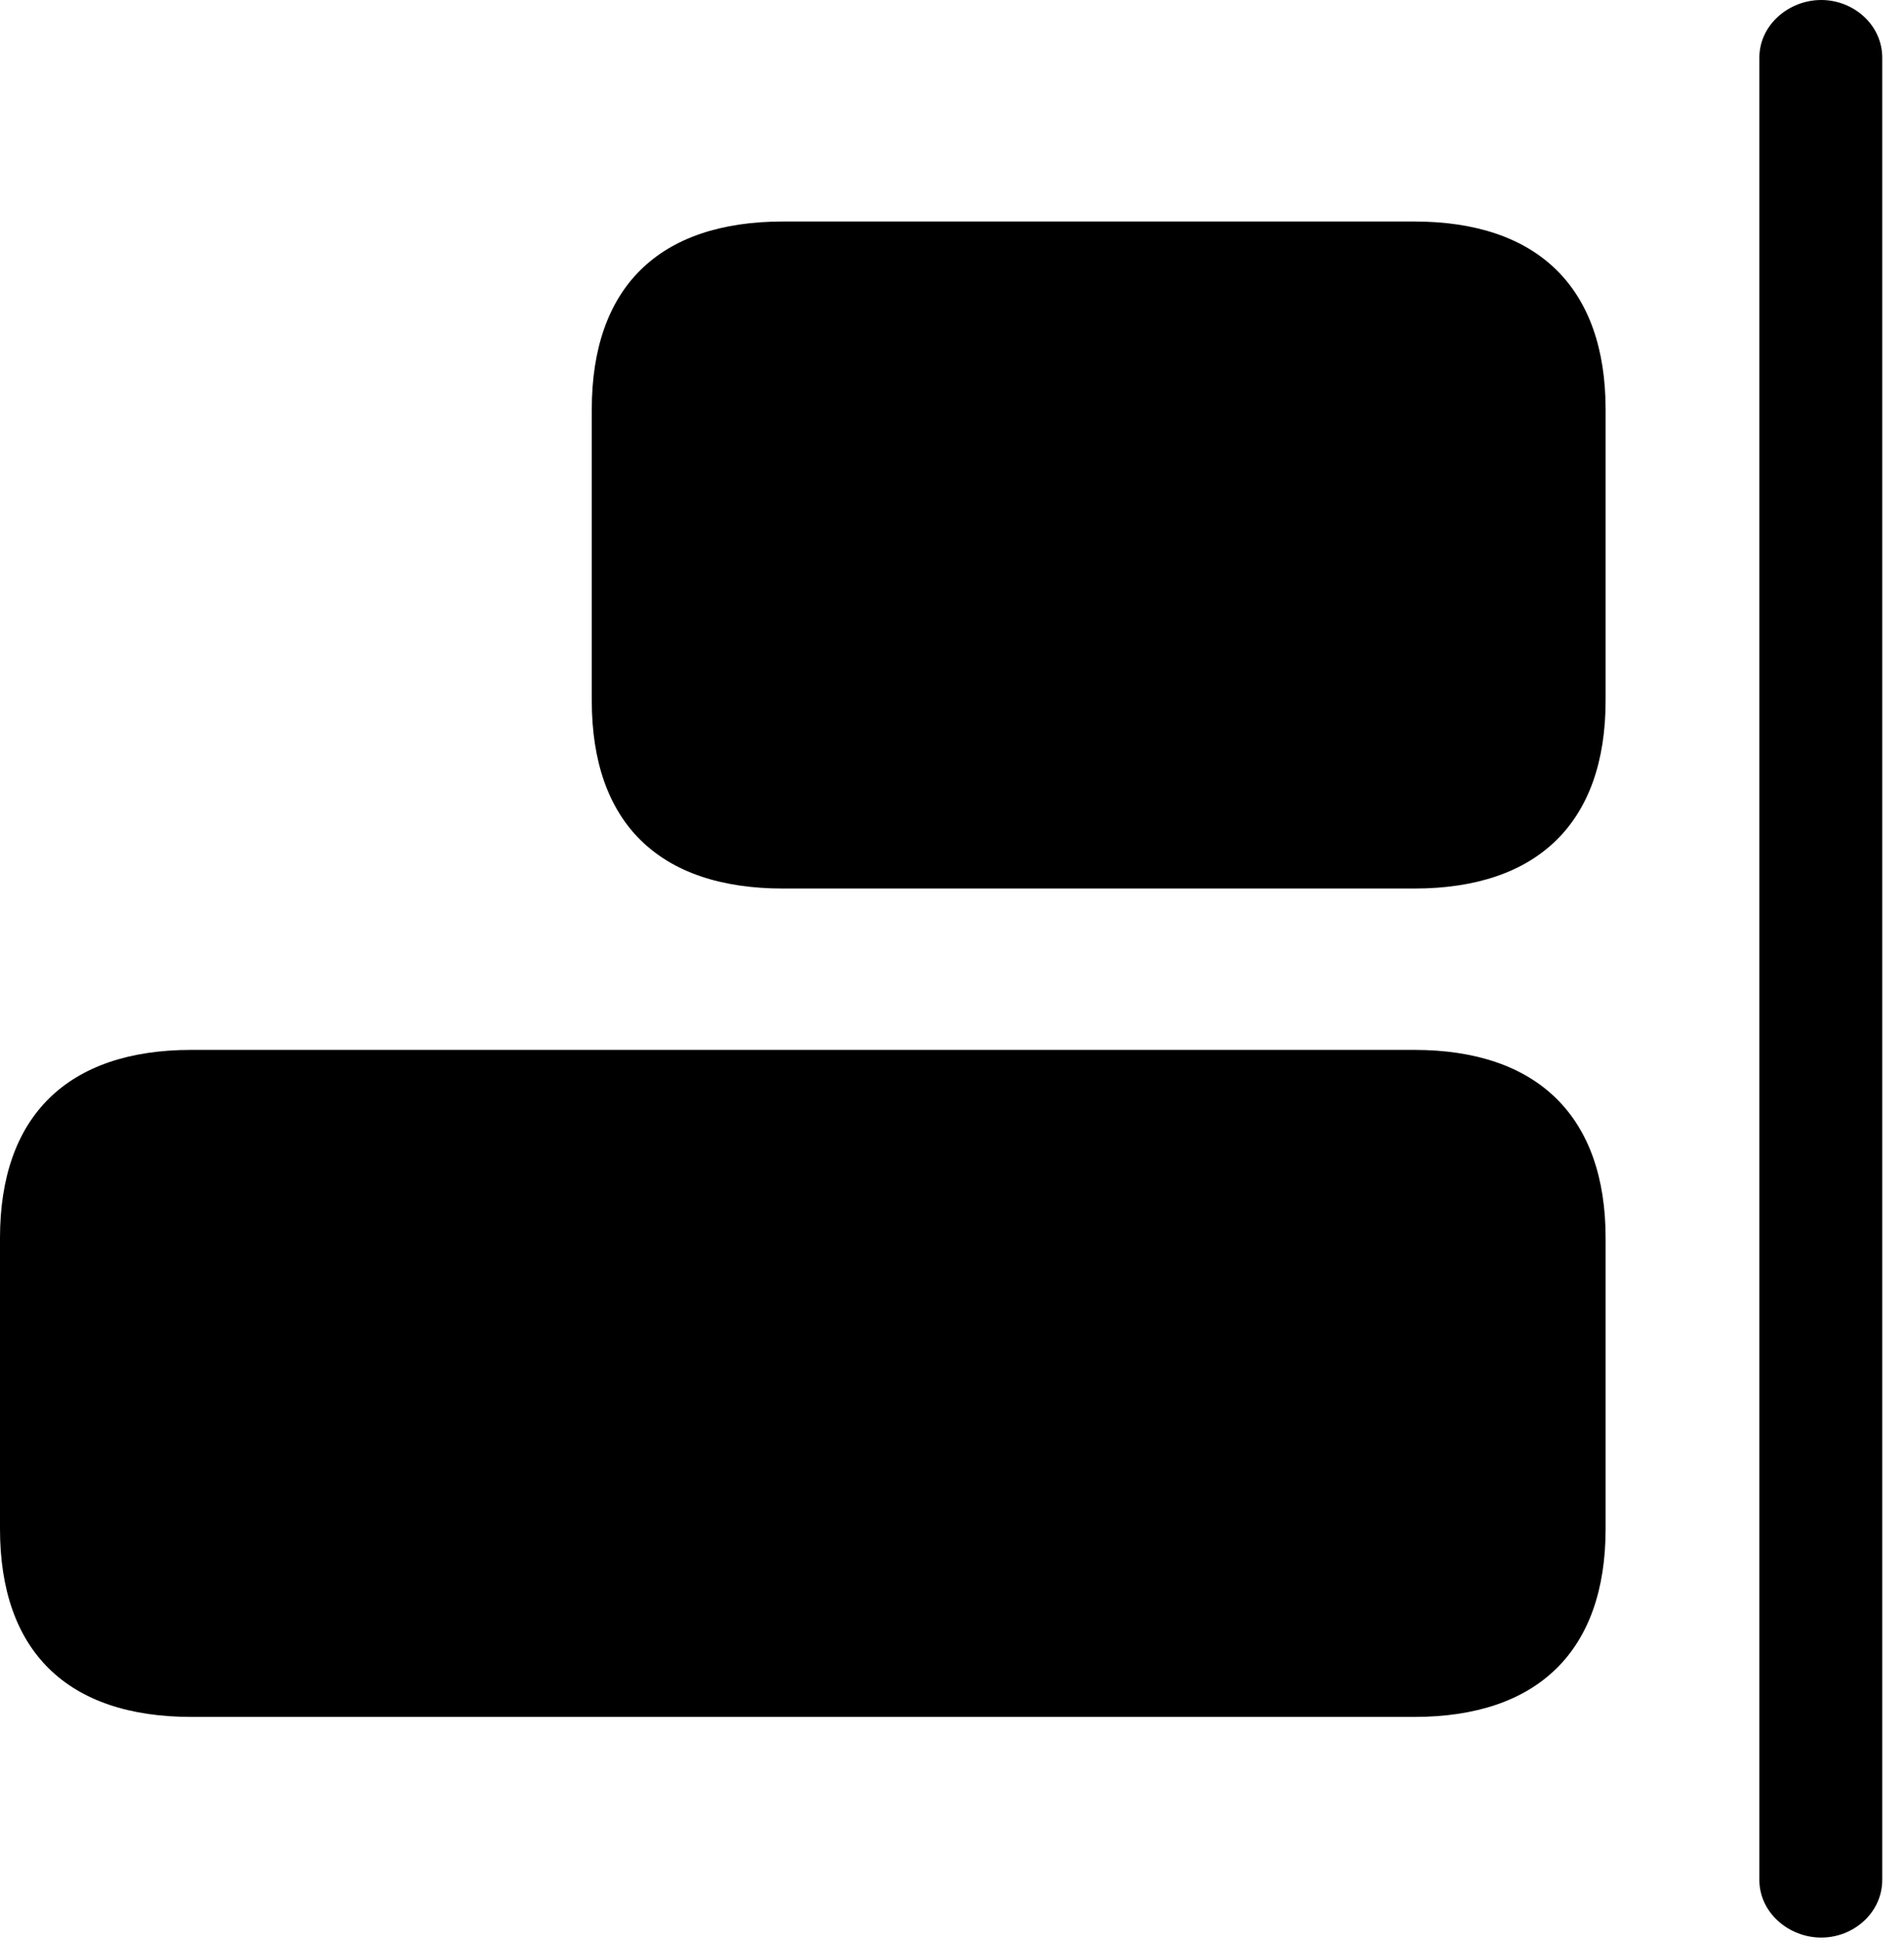 <svg version="1.1" xmlns="http://www.w3.org/2000/svg" xmlns:xlink="http://www.w3.org/1999/xlink" viewBox="0 0 31.145 31.732">
 <g>
  
  <path d="M23.133 14.533C25.156 14.533 26.264 13.453 26.264 11.457L26.264 6.699C26.264 4.703 25.156 3.623 23.133 3.623L12.81 3.623C10.773 3.623 9.68 4.703 9.68 6.699L9.68 11.457C9.68 13.453 10.773 14.533 12.81 14.533ZM23.133 28.082C25.156 28.082 26.264 27.002 26.264 25.006L26.264 20.248C26.264 18.266 25.156 17.172 23.133 17.172L3.131 17.172C1.094 17.172 0 18.266 0 20.248L0 25.006C0 27.002 1.094 28.082 3.131 28.082Z" style="fill:hsl(0 0 0/0.85)"></path>
  <path d="M29.791 31.691C30.324 31.691 30.789 31.281 30.789 30.748L30.789 0.943C30.789 0.41 30.324 0 29.791 0C29.258 0 28.779 0.41 28.779 0.943L28.779 30.748C28.779 31.281 29.258 31.691 29.791 31.691Z" style="fill:hsl(0 0 0/0.85)"></path>
 </g>
</svg>